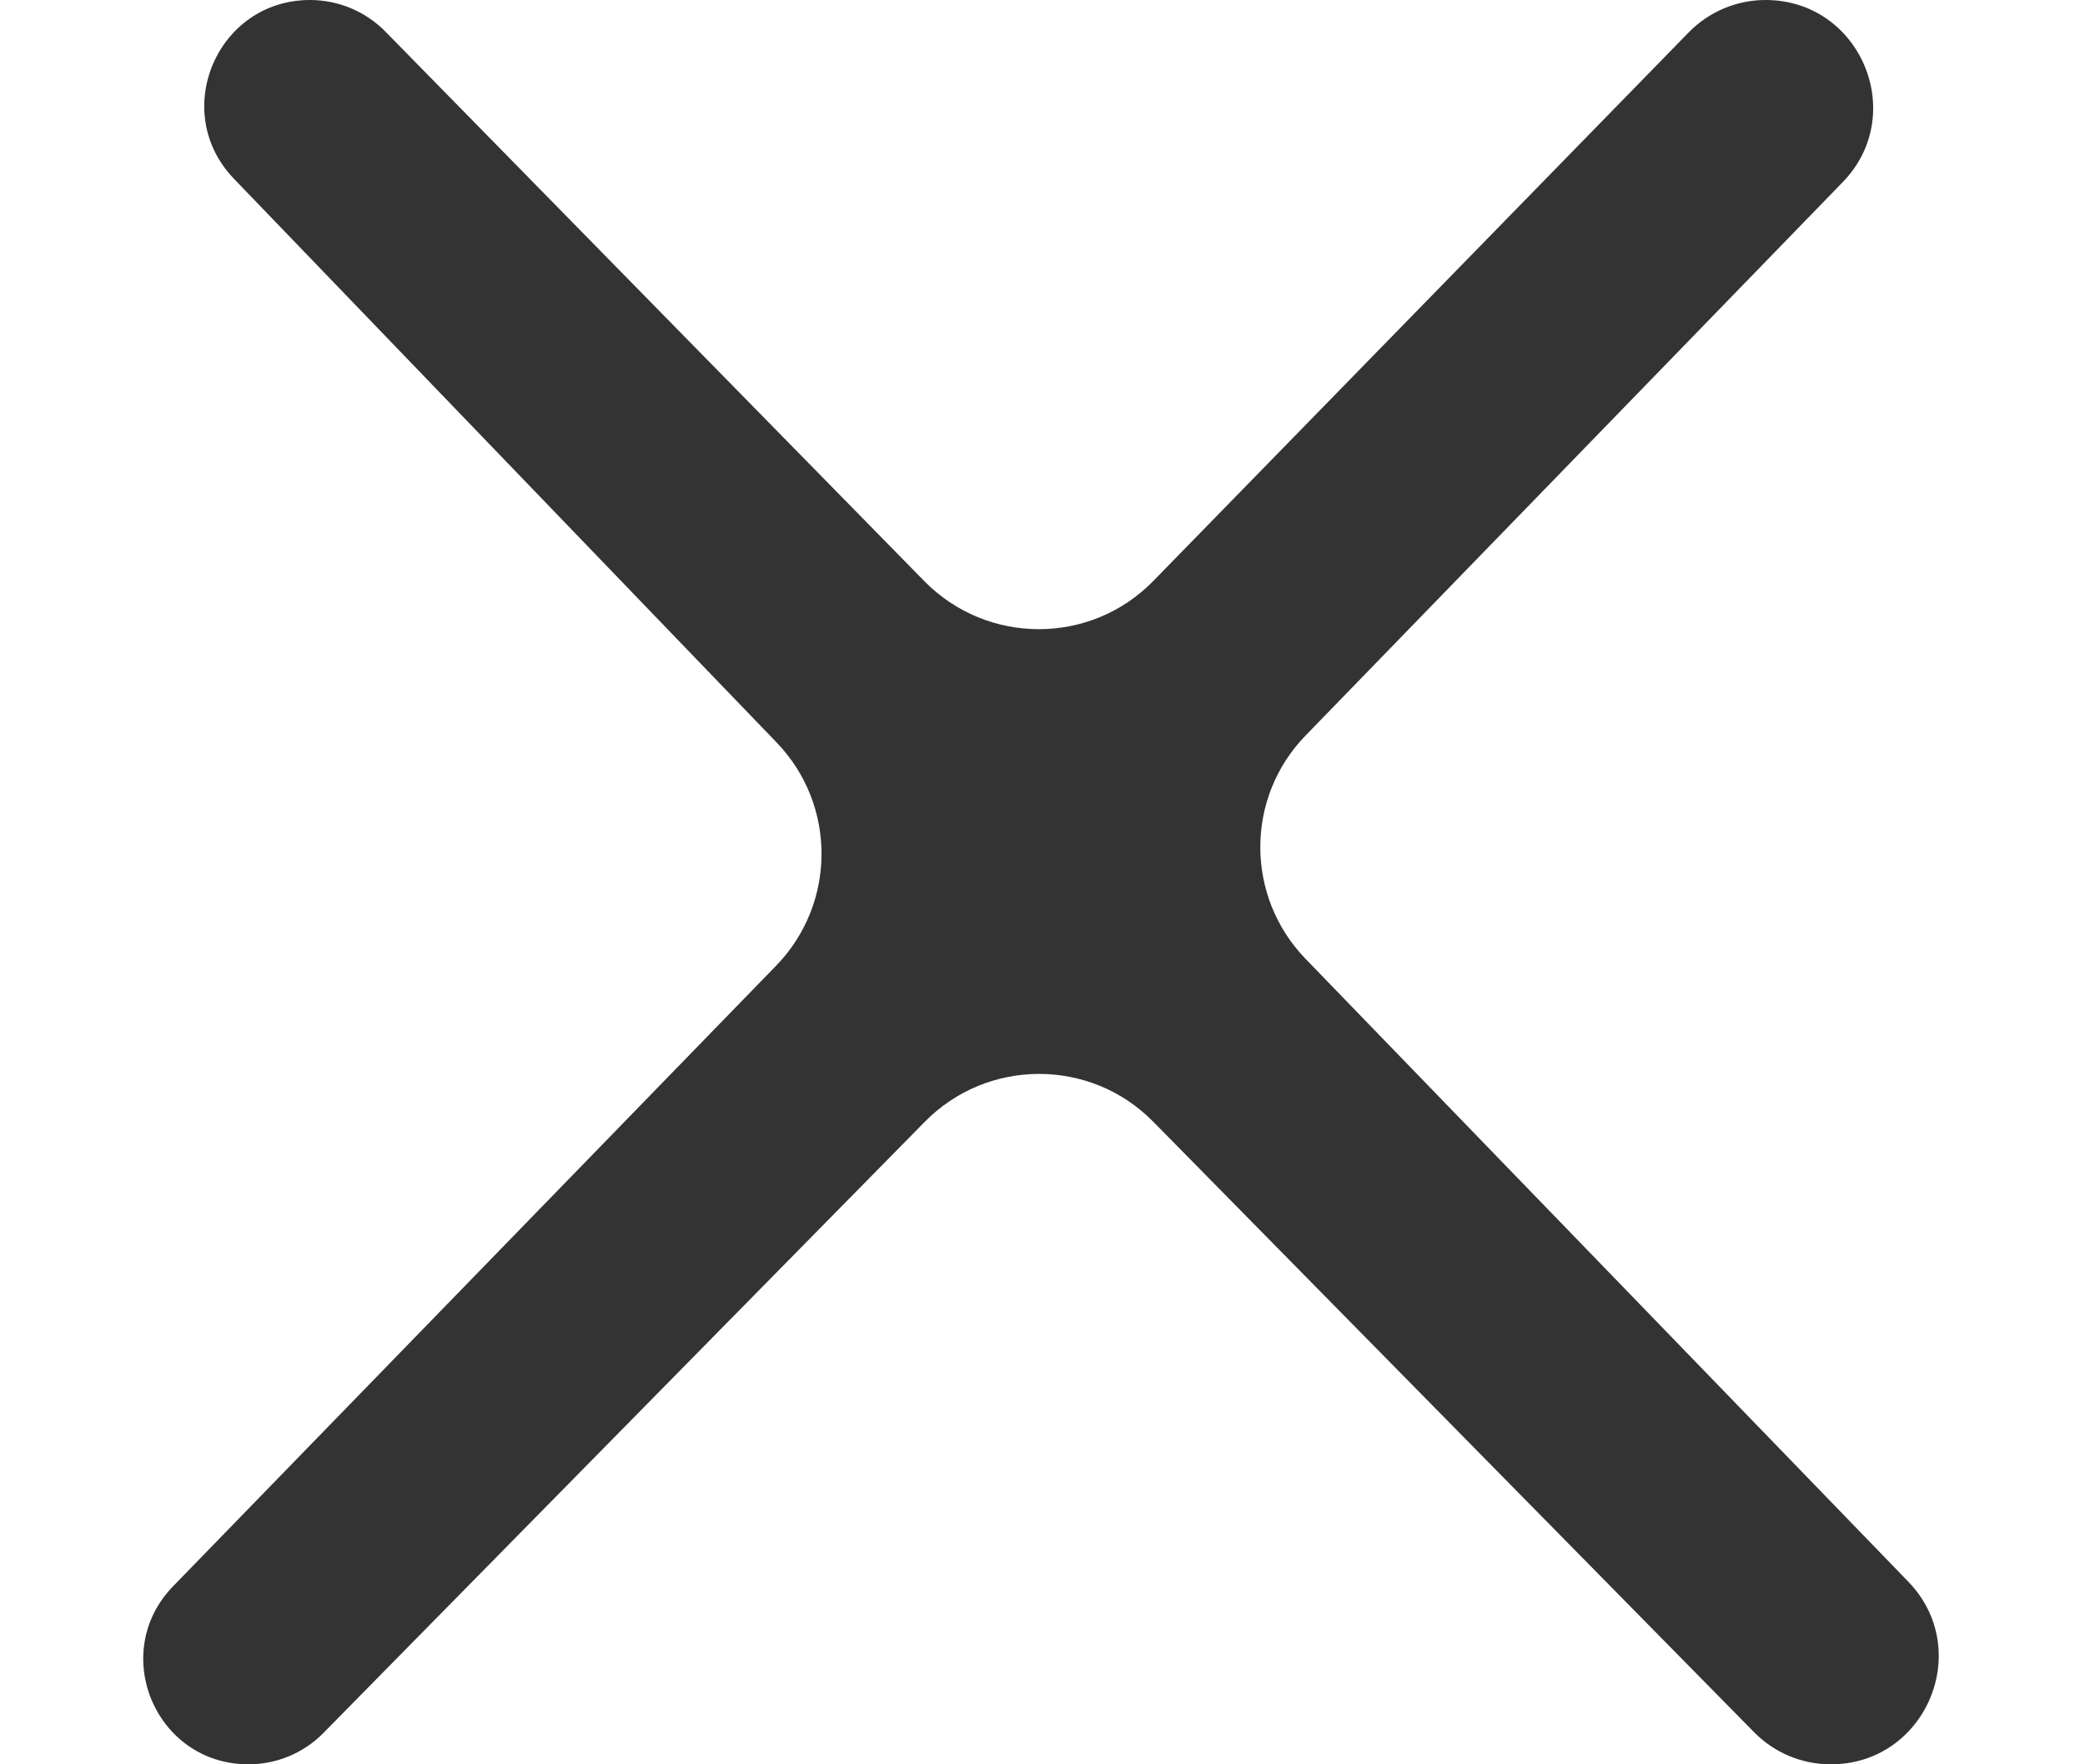 <svg width="13" height="11" viewBox="0 0 13 11" fill="none" xmlns="http://www.w3.org/2000/svg">
<path d="M1.933 0C2.11 0 2.279 0.071 2.403 0.197L5.763 3.623C6.156 4.023 6.801 4.023 7.192 3.621L10.529 0.202C10.655 0.073 10.828 0 11.008 0C11.6 0 11.901 0.712 11.489 1.136L8.141 4.585C7.764 4.972 7.764 5.588 8.139 5.977L11.898 9.861C12.31 10.287 12.008 11 11.415 11C11.235 11 11.062 10.928 10.936 10.799L7.191 6.994C6.8 6.596 6.158 6.596 5.766 6.994L2.016 10.805C1.893 10.93 1.725 11 1.549 11C0.97 11 0.676 10.304 1.08 9.889L4.839 6.021C5.215 5.634 5.217 5.019 4.843 4.63L1.459 1.115C1.056 0.697 1.353 0 1.933 0Z" fill="#333333"/>
</svg>
